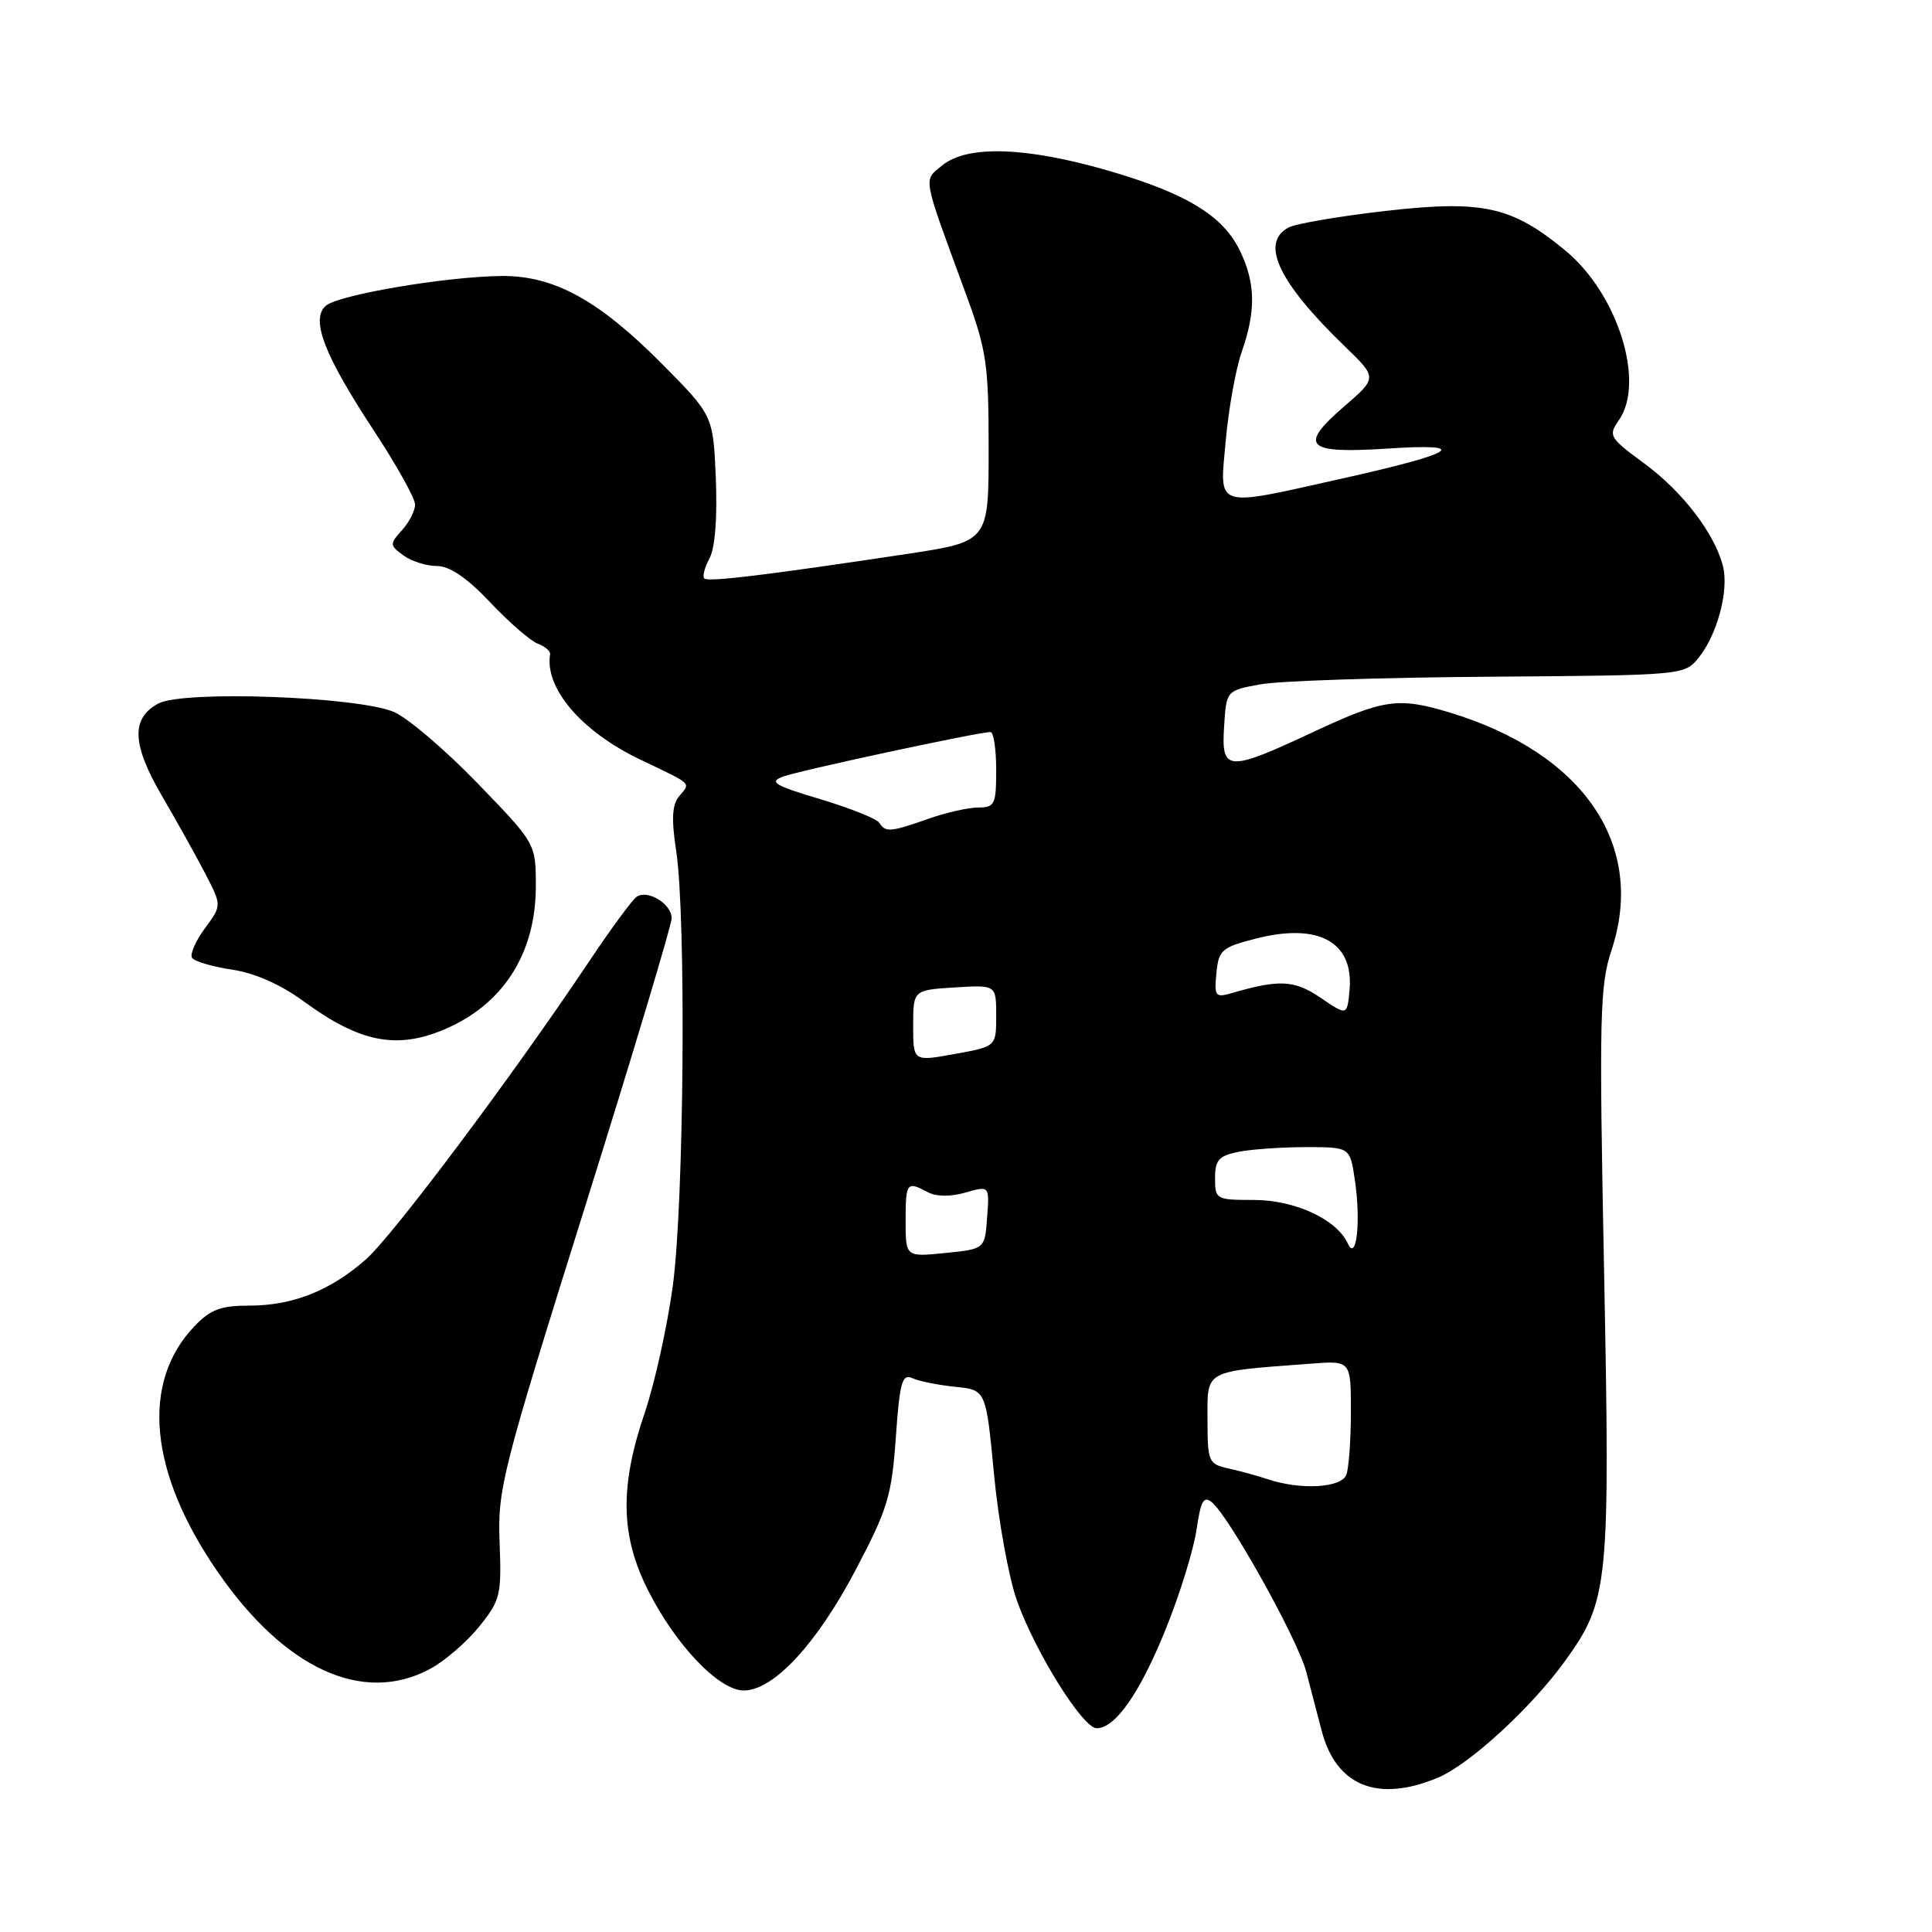 <?xml version="1.0" encoding="UTF-8" standalone="no"?>
<!DOCTYPE svg PUBLIC "-//W3C//DTD SVG 1.1//EN" "http://www.w3.org/Graphics/SVG/1.1/DTD/svg11.dtd" >
<svg xmlns="http://www.w3.org/2000/svg" xmlns:xlink="http://www.w3.org/1999/xlink" version="1.1" viewBox="0 0 256 256">
 <g >
 <path fill="currentColor"
d=" M 190.51 235.56 C 194.71 233.81 202.92 226.27 207.39 220.07 C 213.16 212.07 213.36 210.05 212.55 168.50 C 211.88 134.61 211.98 130.59 213.53 125.92 C 218.15 112.00 209.86 99.81 192.12 94.42 C 185.29 92.35 183.34 92.63 174.00 97.00 C 162.62 102.32 161.81 102.27 162.20 96.25 C 162.50 91.50 162.50 91.50 167.00 90.68 C 169.47 90.22 183.13 89.77 197.35 89.67 C 223.07 89.48 223.20 89.47 225.07 87.16 C 227.54 84.11 229.10 78.27 228.31 75.06 C 227.24 70.74 222.95 65.13 217.85 61.39 C 213.25 58.01 213.08 57.72 214.50 55.69 C 218.05 50.63 214.35 38.90 207.39 33.17 C 200.31 27.34 196.47 26.49 183.68 27.94 C 177.53 28.64 171.71 29.63 170.75 30.14 C 166.92 32.17 169.40 37.41 178.23 45.93 C 182.50 50.06 182.50 50.06 178.09 53.87 C 172.01 59.13 173.04 60.14 183.81 59.44 C 195.02 58.71 193.09 60.00 177.88 63.40 C 160.70 67.24 161.59 67.53 162.42 58.36 C 162.80 54.15 163.75 48.86 164.54 46.61 C 166.42 41.21 166.37 37.57 164.34 33.31 C 162.10 28.58 157.18 25.59 146.64 22.55 C 135.89 19.46 128.19 19.22 124.90 21.88 C 122.30 23.98 122.13 23.01 127.94 38.82 C 130.74 46.43 131.00 48.20 131.00 59.45 C 131.00 71.76 131.00 71.76 120.25 73.39 C 101.60 76.20 93.82 77.15 93.32 76.65 C 93.05 76.39 93.37 75.18 94.02 73.97 C 94.75 72.61 95.06 68.57 94.85 63.41 C 94.50 55.05 94.50 55.05 87.66 48.16 C 79.33 39.77 73.40 36.52 66.50 36.57 C 59.17 36.63 44.71 39.08 43.14 40.54 C 41.15 42.37 42.97 47.07 49.54 57.06 C 52.54 61.62 55.00 66.03 55.00 66.85 C 55.00 67.67 54.22 69.21 53.26 70.26 C 51.61 72.09 51.62 72.25 53.45 73.59 C 54.51 74.37 56.51 75.00 57.89 75.00 C 59.59 75.00 61.86 76.55 64.95 79.81 C 67.45 82.46 70.29 84.93 71.26 85.29 C 72.23 85.65 72.96 86.29 72.89 86.72 C 72.16 91.20 77.06 96.93 84.82 100.64 C 91.91 104.03 91.52 103.67 90.00 105.49 C 89.05 106.64 88.95 108.51 89.60 112.77 C 90.93 121.54 90.64 159.23 89.16 170.31 C 88.43 175.70 86.75 183.32 85.42 187.23 C 82.09 197.02 82.22 203.52 85.90 210.78 C 89.56 218.02 95.28 224.00 98.55 224.00 C 102.48 224.00 108.18 217.88 113.32 208.13 C 117.62 199.98 118.15 198.23 118.70 190.49 C 119.22 183.11 119.53 182.00 120.90 182.62 C 121.78 183.02 124.33 183.53 126.58 183.76 C 130.65 184.17 130.65 184.17 131.71 195.34 C 132.29 201.48 133.66 209.02 134.75 212.09 C 137.17 218.90 143.48 229.00 145.31 229.00 C 147.79 229.00 151.02 224.37 154.45 215.91 C 156.32 211.29 158.16 205.35 158.54 202.72 C 159.11 198.84 159.49 198.16 160.60 199.08 C 162.91 201.00 171.97 217.27 173.08 221.50 C 173.66 223.70 174.58 227.21 175.12 229.30 C 177.02 236.65 182.54 238.89 190.51 235.56 Z  M 56.99 221.14 C 58.89 220.12 61.81 217.61 63.47 215.56 C 66.30 212.06 66.47 211.38 66.20 204.38 C 65.93 197.30 66.49 195.08 77.46 160.09 C 83.81 139.84 89.00 122.54 89.00 121.67 C 89.00 119.78 85.84 117.84 84.37 118.82 C 83.80 119.19 80.93 123.10 77.99 127.50 C 67.85 142.66 52.03 163.76 48.48 166.88 C 43.77 171.02 38.78 173.00 33.06 173.00 C 29.25 173.00 27.88 173.51 25.75 175.75 C 18.64 183.20 19.75 195.05 28.77 208.17 C 37.69 221.14 48.09 225.92 56.99 221.14 Z  M 58.77 136.45 C 66.64 133.16 71.00 126.38 71.00 117.43 C 71.00 111.77 71.00 111.77 63.25 103.76 C 58.99 99.35 54.01 95.11 52.20 94.34 C 47.40 92.29 24.28 91.46 21.00 93.21 C 17.33 95.17 17.47 98.63 21.48 105.50 C 23.41 108.80 25.98 113.41 27.19 115.74 C 29.39 119.98 29.39 119.98 27.15 123.01 C 25.92 124.68 25.15 126.43 25.44 126.91 C 25.74 127.38 28.12 128.09 30.74 128.48 C 33.79 128.94 37.20 130.45 40.25 132.69 C 47.62 138.09 52.48 139.08 58.77 136.45 Z  M 168.00 196.01 C 166.62 195.55 164.26 194.90 162.75 194.57 C 160.13 193.99 160.00 193.69 160.00 188.04 C 160.00 181.44 159.40 181.76 173.75 180.69 C 179.00 180.29 179.00 180.29 179.00 187.07 C 179.00 190.79 178.73 194.55 178.39 195.42 C 177.73 197.16 172.35 197.46 168.00 196.01 Z  M 120.00 161.78 C 120.00 156.67 120.15 156.48 122.94 157.97 C 124.06 158.57 125.95 158.59 127.93 158.02 C 131.11 157.11 131.11 157.11 130.80 161.30 C 130.50 165.50 130.50 165.50 125.25 166.03 C 120.00 166.56 120.00 166.56 120.00 161.78 Z  M 178.59 164.77 C 177.13 161.57 171.58 159.00 166.13 159.00 C 161.15 159.00 161.00 158.92 161.00 156.12 C 161.00 153.71 161.49 153.15 164.12 152.62 C 165.84 152.28 169.87 152.00 173.06 152.00 C 178.88 152.00 178.88 152.00 179.52 156.31 C 180.35 161.81 179.74 167.30 178.59 164.77 Z  M 121.00 135.92 C 121.00 131.19 121.00 131.19 126.50 130.84 C 132.00 130.50 132.00 130.50 132.00 134.58 C 132.00 138.67 132.00 138.67 126.50 139.66 C 121.00 140.66 121.00 140.66 121.00 135.92 Z  M 175.00 132.22 C 171.52 129.85 169.54 129.75 163.18 131.60 C 161.04 132.22 160.88 132.01 161.18 128.95 C 161.48 125.87 161.87 125.52 166.49 124.35 C 174.76 122.25 179.41 124.84 178.82 131.20 C 178.50 134.60 178.50 134.60 175.00 132.22 Z  M 116.52 109.03 C 116.19 108.50 112.68 107.09 108.71 105.90 C 102.59 104.07 101.84 103.62 103.76 102.90 C 105.91 102.10 129.64 97.00 131.24 97.00 C 131.66 97.00 132.00 99.25 132.00 102.00 C 132.00 106.60 131.81 107.00 129.63 107.00 C 128.32 107.00 125.34 107.67 123.00 108.50 C 118.00 110.26 117.32 110.32 116.52 109.03 Z "/>
</g>
</svg>
